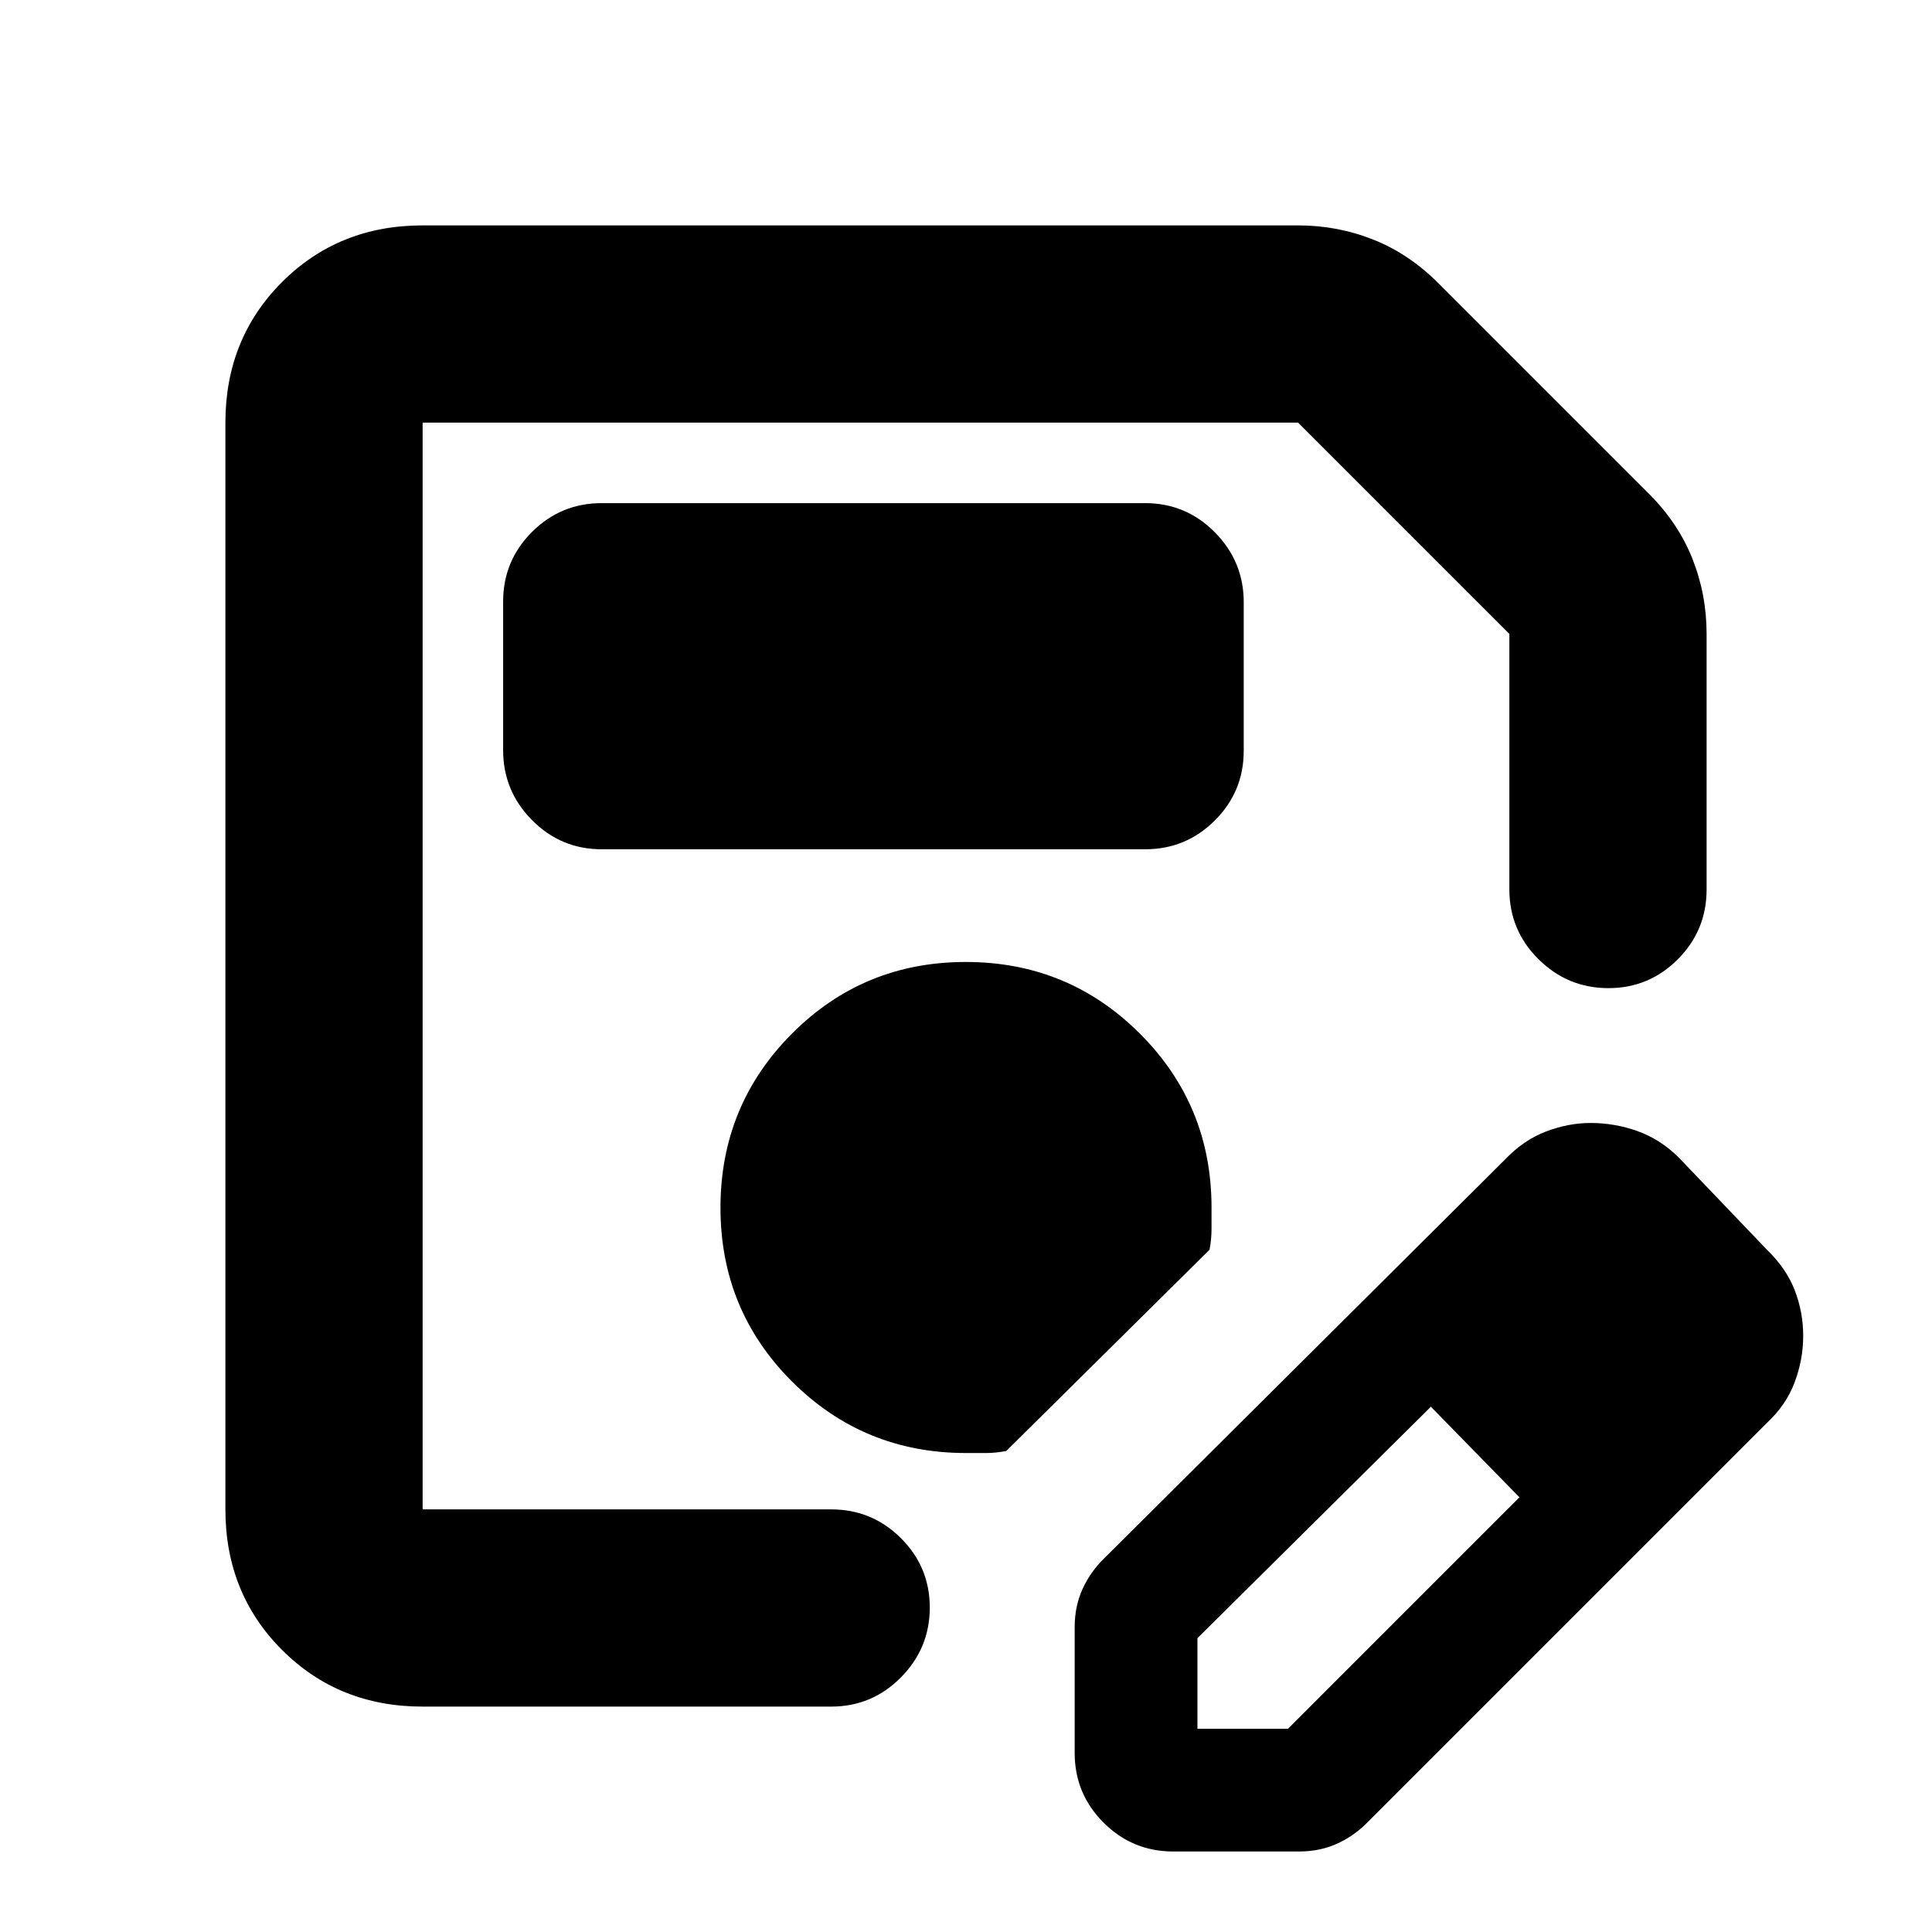 <svg xmlns="http://www.w3.org/2000/svg" height="20" viewBox="0 -960 960 960" width="20"><path d="M210-112q-41.7 0-69.85-28.15Q112-168.3 112-210v-540q0-41.7 28.15-69.85Q168.3-848 210-848h435q19.65 0 37.46 7.09Q700.27-833.83 715-819l104 104q14.83 14.73 21.91 32.54Q848-664.65 848-645v127q0 20.3-14.29 34.65Q819.42-469 799.21-469t-34.71-14.35Q750-497.7 750-518v-127L645-750H210v540h203q20.3 0 34.65 14.29Q462-181.42 462-161.21t-14.35 34.71Q433.3-112 413-112H210Zm0-638v540-540ZM534-89v-62.43q0-10.57 4-19.21 4-8.65 11-15.36l199-198q9.09-9.53 20.2-13.76 11.11-4.24 22.11-4.24 12 0 23.26 4 11.26 4 20.43 13l44 46q9.59 9.26 13.79 20.13Q896-308 896-296.24t-4.24 23.07Q887.53-261.85 878-253L680-55q-6.71 7-15.36 11-8.64 4-19.21 4H583q-20.3 0-34.65-14.35Q534-68.7 534-89Zm301-207-45-45 45 45ZM595-101h45l115-115-22-23-22-22-116 115v45Zm138-138-22-22 44 45-22-23ZM299-538h270q20.3 0 34.65-14.32Q618-566.65 618-586.91v-73.83q0-20.26-14.35-34.76Q589.3-710 569-710H299q-20.3 0-34.65 14.32Q250-681.35 250-661.09v73.83q0 20.26 14.35 34.76Q278.7-538 299-538Zm181 300h10q4.5 0 10-1l101-100q1-5 1-10.5V-360q0-50.83-35.62-86.42Q530.76-482 479.88-482t-86.38 35.62q-35.5 35.62-35.5 86.5t35.58 86.38Q429.17-238 480-238Z"/></svg>